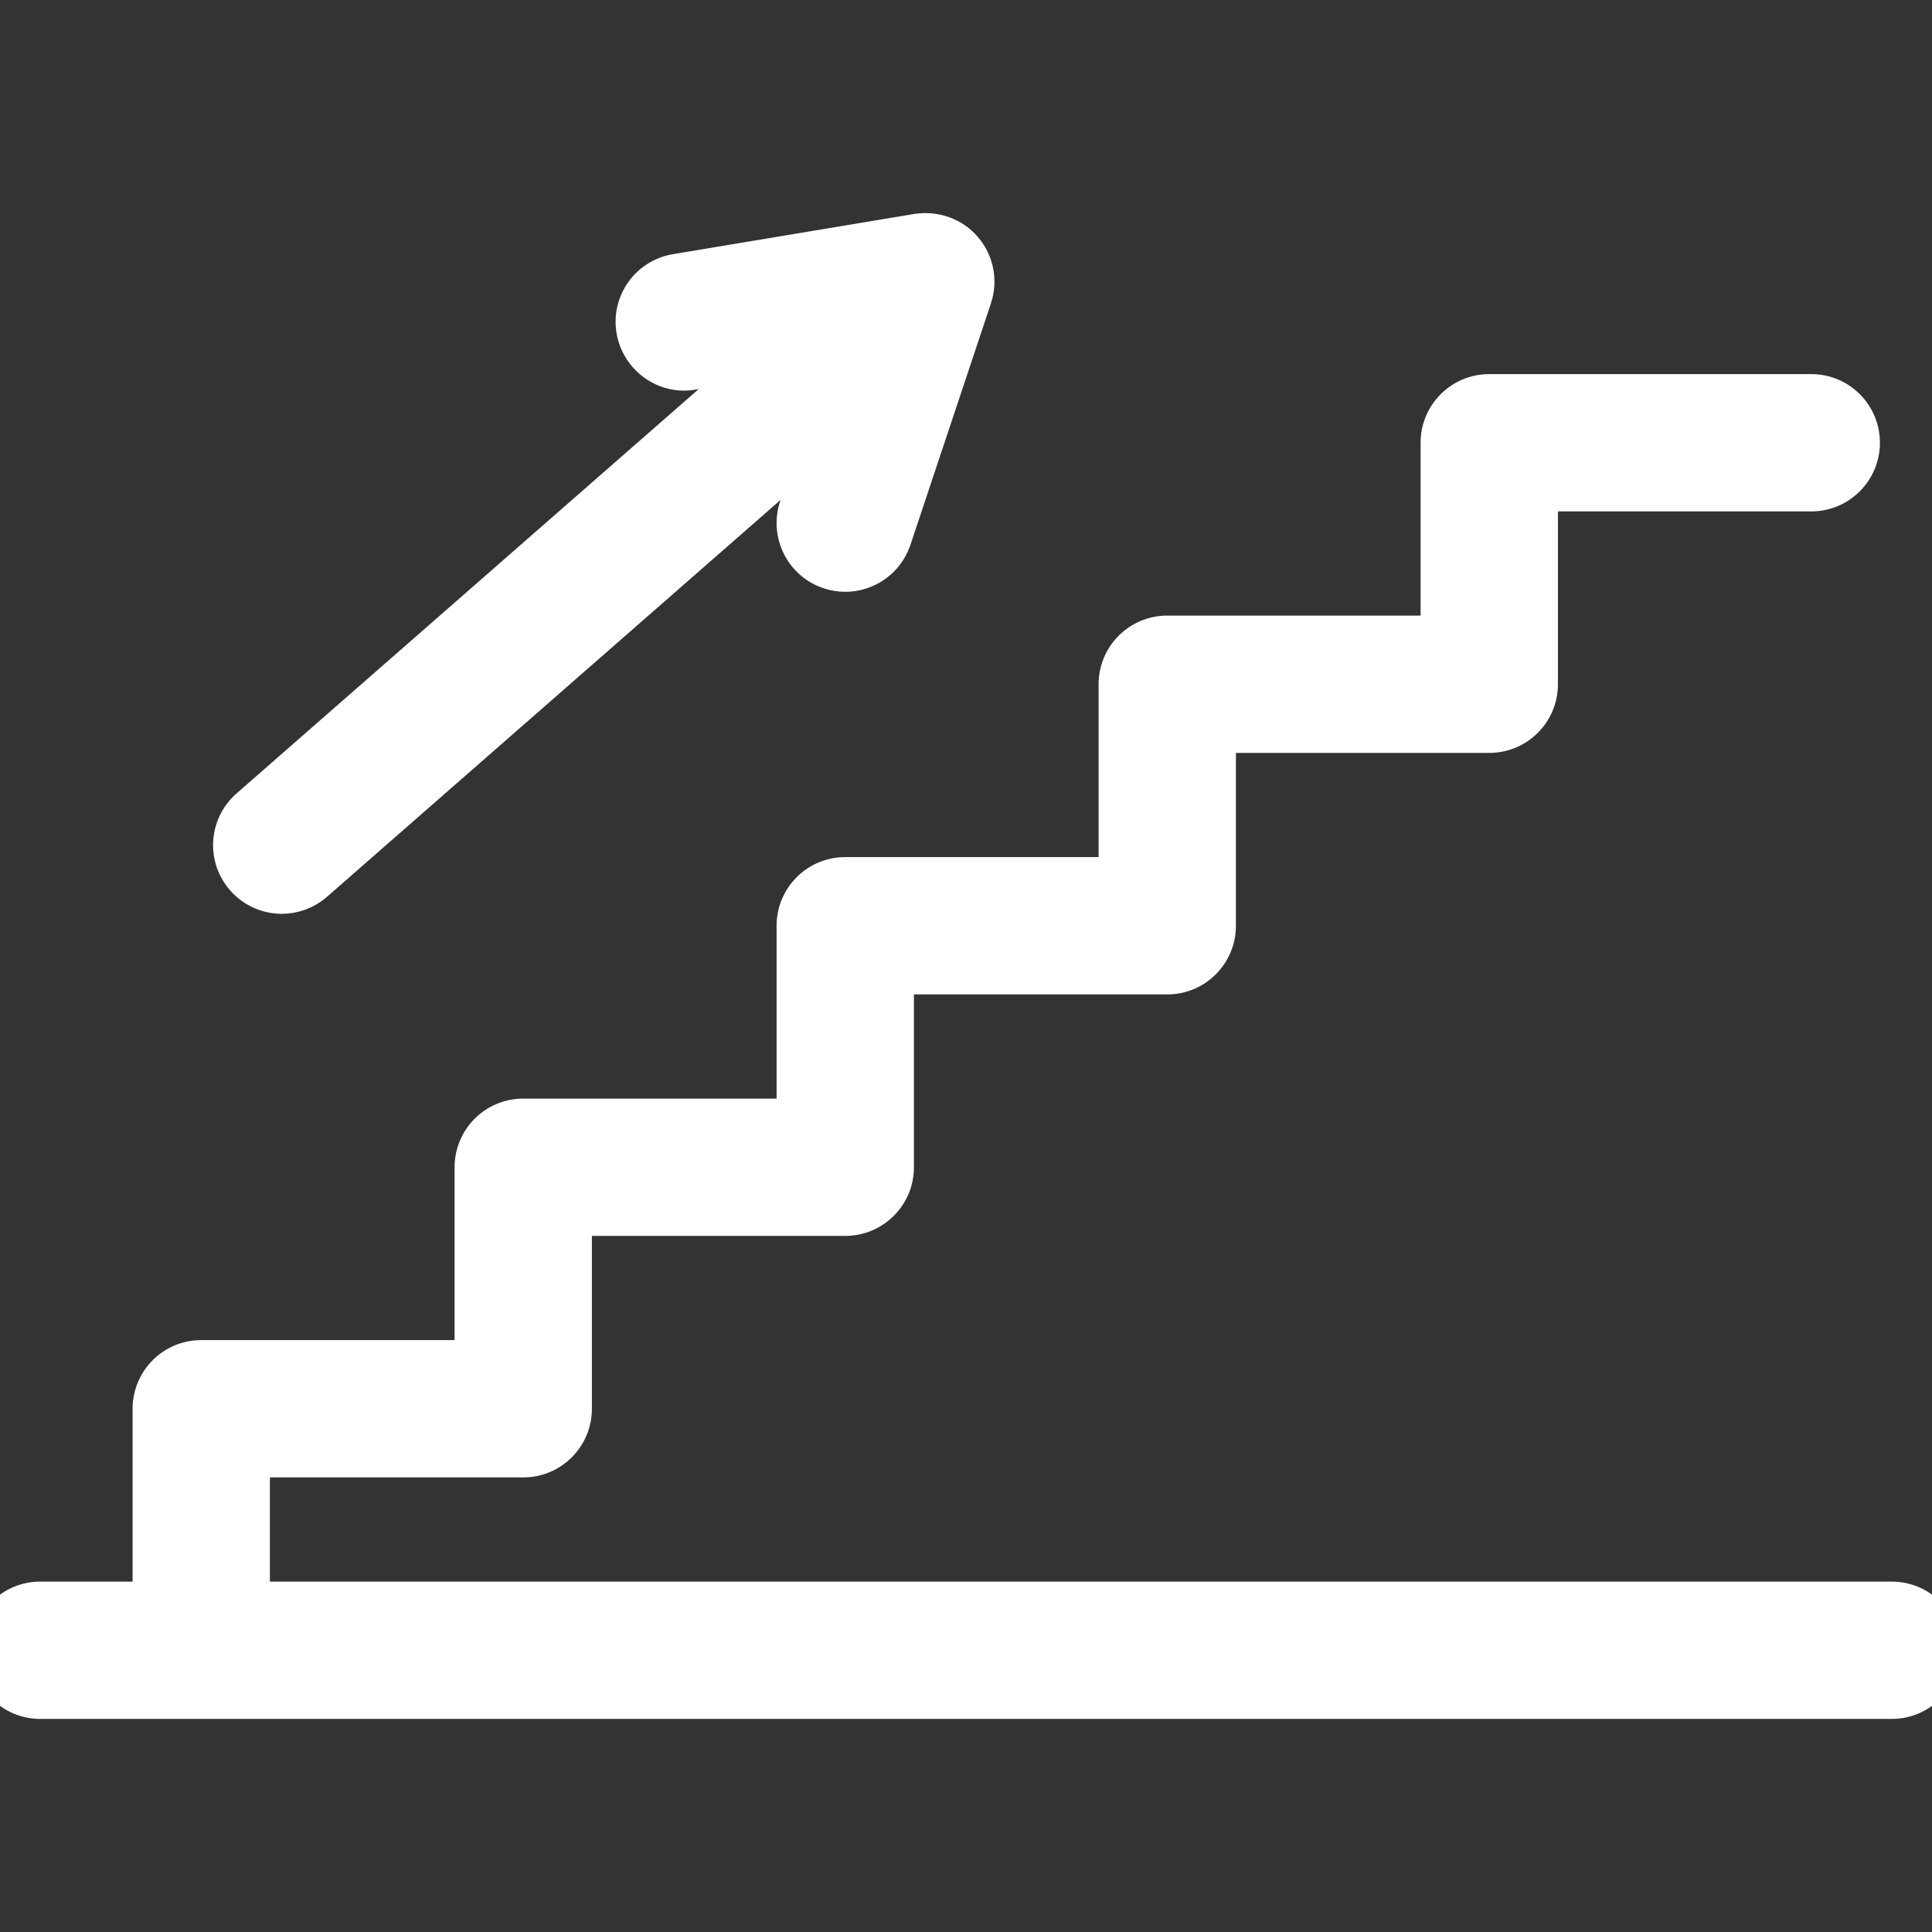 <svg width="68" height="68" viewBox="0 0 68 68" fill="none" xmlns="http://www.w3.org/2000/svg">
<rect x="0" y="0" width="68" height="68" fill="#333333" stroke="none"/>
<g clip-path="url(#clip0_974_506)">
<path d="M66.583 56.167H9V51.5H18.417C19.476 51.5 20.333 50.642 20.333 49.583V43H29.75C30.809 43 31.667 42.142 31.667 41.083V34.5H41.083C42.143 34.5 43 33.642 43 32.583V26H52.417C53.476 26 54.334 25.142 54.334 24.083V17.5H63.75C64.809 17.5 65.667 16.642 65.667 15.583C65.667 14.524 64.809 13.667 63.75 13.667H52.417C51.358 13.667 50.5 14.524 50.5 15.583V22.167H41.083C40.024 22.167 39.167 23.024 39.167 24.083V30.667H29.75C28.691 30.667 27.833 31.524 27.833 32.583V39.167H18.417C17.357 39.167 16.5 40.024 16.5 41.083V47.667H7.083C6.024 47.667 5.167 48.524 5.167 49.583V56.167H1.417H1.416C0.358 56.167 -0.5 57.024 -0.5 58.083C-0.5 59.142 0.358 60 1.417 60H66.583C67.643 60 68.5 59.142 68.5 58.083C68.5 57.024 67.642 56.167 66.583 56.167Z" fill="white" stroke="white"/>
<path d="M28.532 16.005L11.179 31.189C11.179 31.189 11.179 31.189 11.179 31.189C10.815 31.507 10.365 31.663 9.917 31.663C9.387 31.663 8.855 31.442 8.476 31.008C7.775 30.211 7.859 29 8.655 28.303L8.655 28.303L26.245 12.912L24.403 13.219C23.368 13.409 22.368 12.682 22.194 11.645C22.017 10.599 22.726 9.613 23.769 9.439L23.769 9.439L32.269 8.022L32.28 8.021L32.28 8.021C32.923 7.927 33.6 8.15 34.041 8.669C34.478 9.179 34.616 9.881 34.403 10.519L28.532 16.005ZM28.532 16.005L27.931 17.806L27.931 17.807C27.599 18.811 28.14 19.897 29.145 20.231C29.345 20.297 29.548 20.33 29.751 20.33C30.551 20.33 31.3 19.823 31.569 19.02L31.57 19.019L34.403 10.52L28.532 16.005Z" fill="white" stroke="white"/>
</g>
<defs>
<clipPath id="clip0_974_506">
<rect width="68" height="68" fill="white"/>
</clipPath>
</defs>
</svg>
